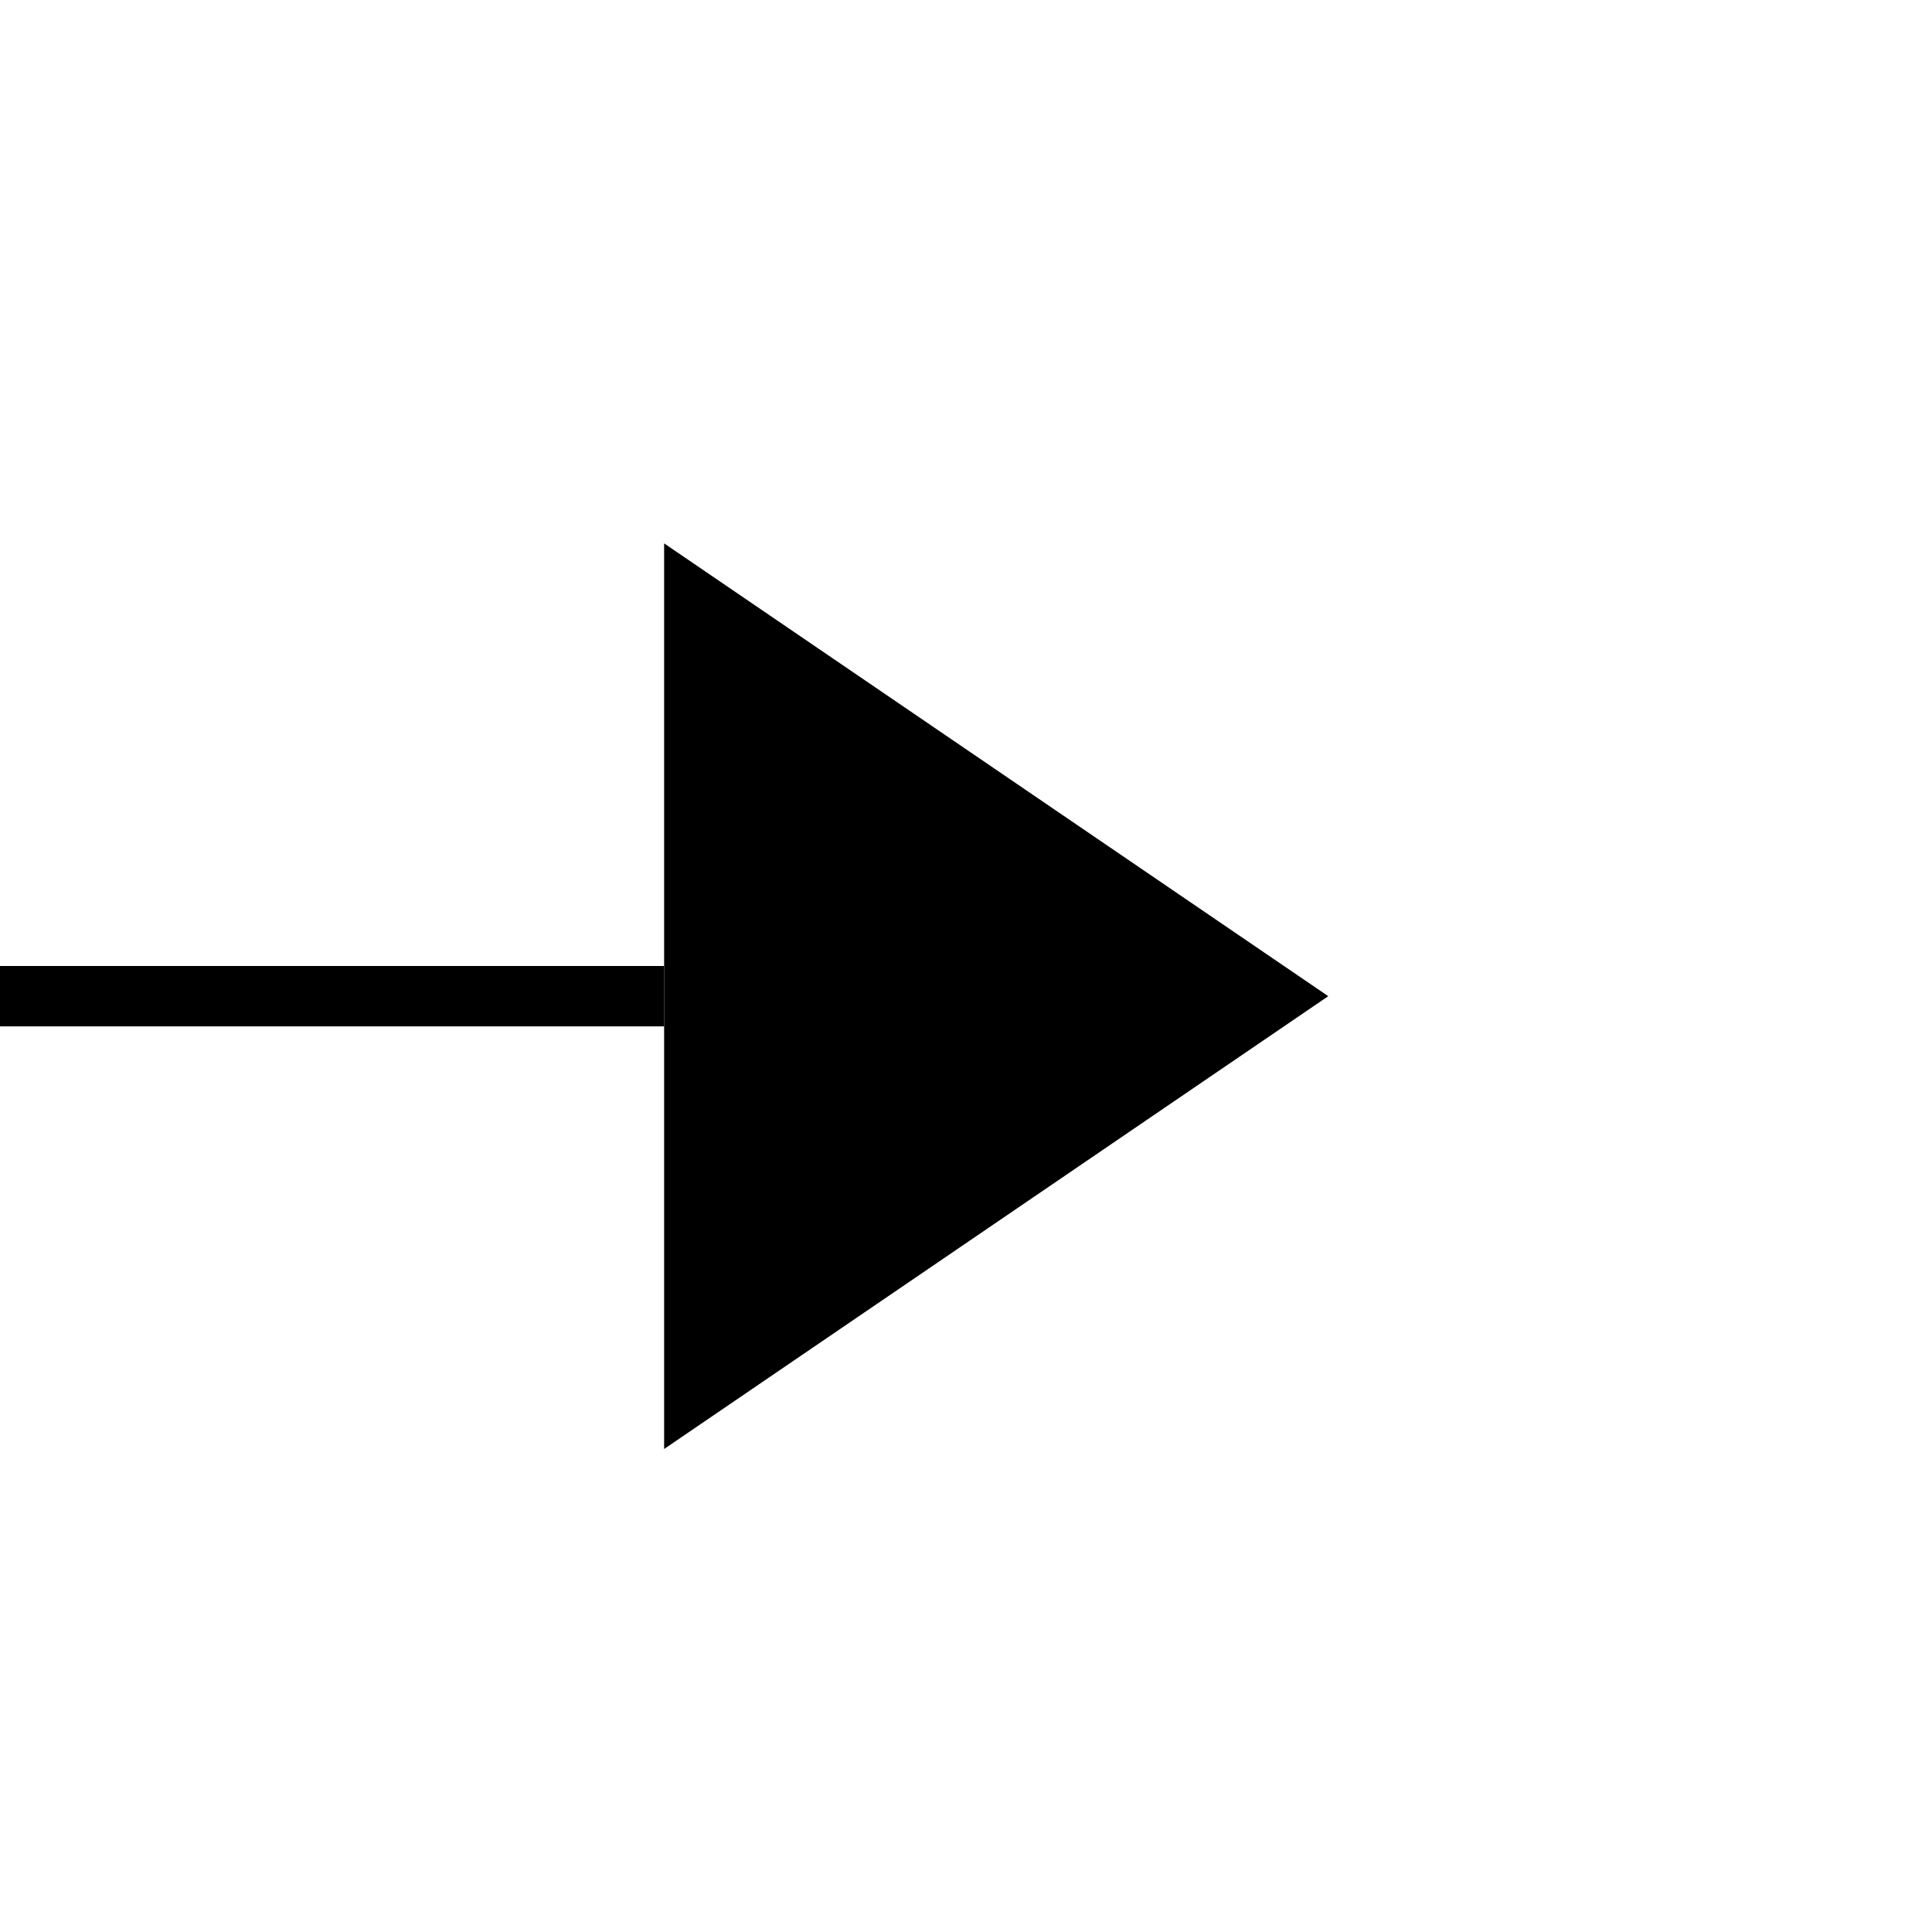﻿<?xml version="1.0" encoding="utf-8"?>
<svg version="1.1" xmlns:xlink="http://www.w3.org/1999/xlink" width="32px" height="32px" preserveAspectRatio="xMinYMid meet" viewBox="1680 1099  32 30" xmlns="http://www.w3.org/2000/svg">
  <path d="M 834.5 1374  L 834.5 1119  A 5 5 0 0 1 839.5 1114.5 L 1691 1114.5  " stroke-width="1" stroke="#000000" fill="none" />
  <path d="M 1691 1122  L 1702 1114.5  L 1691 1107  L 1691 1122  Z " fill-rule="nonzero" fill="#000000" stroke="none" />
</svg>